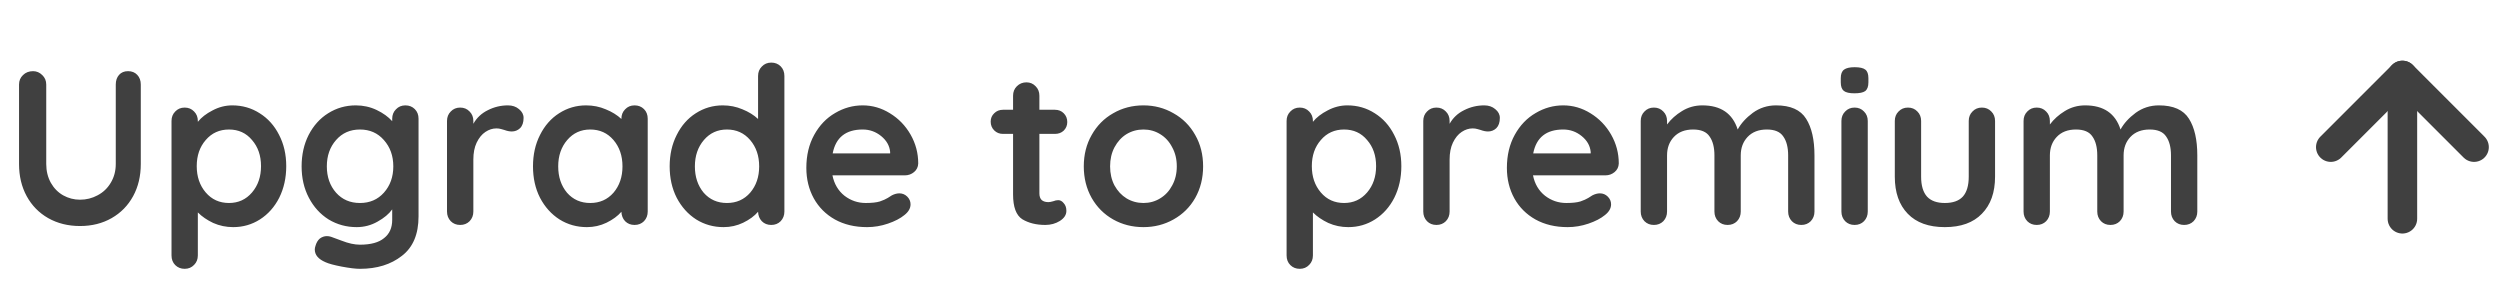 <svg width="127" height="15" viewBox="0 0 127 15" fill="none" xmlns="http://www.w3.org/2000/svg">
<path d="M6.505 3.615C6.699 3.615 6.855 3.678 6.973 3.804C7.092 3.93 7.152 4.094 7.152 4.294V8.329C7.152 8.945 7.022 9.491 6.762 9.967C6.502 10.442 6.138 10.814 5.67 11.081C5.201 11.349 4.667 11.482 4.065 11.482C3.463 11.482 2.924 11.349 2.449 11.081C1.981 10.814 1.617 10.442 1.357 9.967C1.097 9.491 0.967 8.945 0.967 8.329V4.294C0.967 4.101 1.034 3.942 1.167 3.815C1.301 3.682 1.472 3.615 1.68 3.615C1.858 3.615 2.014 3.682 2.148 3.815C2.282 3.942 2.349 4.101 2.349 4.294V8.329C2.349 8.685 2.427 9.005 2.583 9.287C2.739 9.562 2.947 9.774 3.207 9.922C3.474 10.071 3.76 10.145 4.065 10.145C4.384 10.145 4.681 10.071 4.956 9.922C5.239 9.774 5.462 9.562 5.625 9.287C5.796 9.005 5.881 8.685 5.881 8.329V4.294C5.881 4.094 5.937 3.93 6.048 3.804C6.16 3.678 6.312 3.615 6.505 3.615ZM11.8 5.353C12.312 5.353 12.777 5.487 13.193 5.754C13.609 6.014 13.936 6.378 14.174 6.846C14.419 7.315 14.541 7.846 14.541 8.44C14.541 9.034 14.422 9.569 14.185 10.045C13.947 10.513 13.62 10.881 13.204 11.148C12.795 11.408 12.342 11.538 11.844 11.538C11.488 11.538 11.15 11.468 10.83 11.326C10.518 11.178 10.258 11 10.05 10.791V12.976C10.05 13.169 9.987 13.329 9.861 13.455C9.734 13.589 9.575 13.656 9.381 13.656C9.188 13.656 9.029 13.592 8.902 13.466C8.776 13.34 8.713 13.176 8.713 12.976V6.144C8.713 5.951 8.776 5.791 8.902 5.665C9.029 5.531 9.188 5.465 9.381 5.465C9.575 5.465 9.734 5.531 9.861 5.665C9.987 5.791 10.05 5.951 10.05 6.144V6.189C10.228 5.966 10.477 5.773 10.797 5.609C11.116 5.439 11.451 5.353 11.8 5.353ZM11.633 10.312C12.108 10.312 12.498 10.134 12.803 9.777C13.107 9.421 13.26 8.975 13.26 8.44C13.26 7.905 13.107 7.463 12.803 7.114C12.506 6.757 12.116 6.579 11.633 6.579C11.15 6.579 10.756 6.757 10.451 7.114C10.147 7.463 9.994 7.905 9.994 8.44C9.994 8.975 10.147 9.421 10.451 9.777C10.756 10.134 11.15 10.312 11.633 10.312ZM20.593 5.353C20.786 5.353 20.946 5.416 21.072 5.543C21.199 5.669 21.262 5.832 21.262 6.033V10.992C21.262 11.899 20.979 12.567 20.415 12.998C19.858 13.436 19.148 13.656 18.286 13.656C18.063 13.656 17.755 13.618 17.361 13.544C16.975 13.47 16.7 13.396 16.537 13.321C16.172 13.165 15.991 12.95 15.991 12.675C15.991 12.623 16.002 12.563 16.024 12.497C16.069 12.333 16.143 12.207 16.247 12.118C16.358 12.036 16.477 11.995 16.603 11.995C16.678 11.995 16.748 12.006 16.815 12.028C16.845 12.036 17.027 12.103 17.361 12.229C17.703 12.363 18.011 12.43 18.286 12.43C18.836 12.43 19.245 12.318 19.512 12.095C19.787 11.88 19.924 11.572 19.924 11.17V10.636C19.761 10.866 19.512 11.074 19.178 11.26C18.851 11.445 18.498 11.538 18.119 11.538C17.599 11.538 17.123 11.408 16.693 11.148C16.269 10.881 15.935 10.513 15.69 10.045C15.444 9.577 15.322 9.046 15.322 8.451C15.322 7.857 15.441 7.326 15.678 6.858C15.924 6.382 16.254 6.014 16.67 5.754C17.094 5.487 17.562 5.353 18.075 5.353C18.453 5.353 18.806 5.431 19.133 5.587C19.46 5.743 19.724 5.933 19.924 6.156V6.033C19.924 5.84 19.988 5.68 20.114 5.554C20.24 5.42 20.4 5.353 20.593 5.353ZM18.286 10.312C18.784 10.312 19.189 10.138 19.501 9.789C19.82 9.432 19.98 8.986 19.98 8.451C19.98 7.916 19.82 7.471 19.501 7.114C19.189 6.757 18.784 6.579 18.286 6.579C17.788 6.579 17.384 6.757 17.072 7.114C16.759 7.471 16.603 7.916 16.603 8.451C16.603 8.986 16.759 9.432 17.072 9.789C17.384 10.138 17.788 10.312 18.286 10.312ZM25.806 5.353C26.029 5.353 26.215 5.416 26.364 5.543C26.52 5.669 26.598 5.817 26.598 5.988C26.598 6.219 26.538 6.393 26.419 6.512C26.301 6.624 26.159 6.679 25.996 6.679C25.884 6.679 25.758 6.653 25.617 6.601C25.595 6.594 25.543 6.579 25.461 6.557C25.387 6.534 25.305 6.523 25.216 6.523C25.023 6.523 24.837 6.583 24.659 6.702C24.48 6.82 24.332 7.002 24.213 7.248C24.101 7.485 24.046 7.771 24.046 8.106V10.747C24.046 10.94 23.983 11.104 23.856 11.237C23.73 11.364 23.57 11.427 23.377 11.427C23.184 11.427 23.024 11.364 22.898 11.237C22.772 11.104 22.708 10.94 22.708 10.747V6.144C22.708 5.951 22.772 5.791 22.898 5.665C23.024 5.531 23.184 5.465 23.377 5.465C23.57 5.465 23.73 5.531 23.856 5.665C23.983 5.791 24.046 5.951 24.046 6.144V6.289C24.217 5.985 24.462 5.754 24.781 5.598C25.101 5.435 25.442 5.353 25.806 5.353ZM32.235 5.353C32.428 5.353 32.588 5.416 32.715 5.543C32.841 5.669 32.904 5.832 32.904 6.033V10.747C32.904 10.94 32.841 11.104 32.715 11.237C32.588 11.364 32.428 11.427 32.235 11.427C32.042 11.427 31.882 11.364 31.756 11.237C31.637 11.111 31.574 10.951 31.567 10.758C31.381 10.974 31.128 11.159 30.809 11.315C30.497 11.464 30.166 11.538 29.817 11.538C29.304 11.538 28.84 11.408 28.424 11.148C28.008 10.881 27.677 10.513 27.432 10.045C27.194 9.577 27.076 9.046 27.076 8.451C27.076 7.857 27.194 7.326 27.432 6.858C27.67 6.382 27.993 6.014 28.402 5.754C28.818 5.487 29.275 5.353 29.773 5.353C30.129 5.353 30.463 5.42 30.775 5.554C31.087 5.68 31.351 5.843 31.567 6.044V6.033C31.567 5.84 31.63 5.68 31.756 5.554C31.882 5.42 32.042 5.353 32.235 5.353ZM29.984 10.312C30.467 10.312 30.861 10.138 31.166 9.789C31.47 9.432 31.622 8.986 31.622 8.451C31.622 7.916 31.47 7.471 31.166 7.114C30.861 6.757 30.467 6.579 29.984 6.579C29.509 6.579 29.119 6.757 28.814 7.114C28.509 7.471 28.357 7.916 28.357 8.451C28.357 8.986 28.506 9.432 28.803 9.789C29.108 10.138 29.501 10.312 29.984 10.312ZM39.179 3.18C39.372 3.18 39.532 3.243 39.658 3.369C39.784 3.496 39.847 3.659 39.847 3.86V10.747C39.847 10.94 39.784 11.104 39.658 11.237C39.532 11.364 39.372 11.427 39.179 11.427C38.986 11.427 38.826 11.364 38.7 11.237C38.581 11.111 38.517 10.951 38.51 10.758C38.324 10.974 38.072 11.159 37.752 11.315C37.44 11.464 37.11 11.538 36.76 11.538C36.248 11.538 35.783 11.408 35.367 11.148C34.951 10.881 34.621 10.513 34.376 10.045C34.138 9.577 34.019 9.046 34.019 8.451C34.019 7.857 34.138 7.326 34.376 6.858C34.613 6.382 34.937 6.014 35.345 5.754C35.761 5.487 36.218 5.353 36.716 5.353C37.072 5.353 37.407 5.42 37.719 5.554C38.031 5.68 38.295 5.843 38.51 6.044V3.86C38.51 3.667 38.573 3.507 38.7 3.381C38.826 3.247 38.986 3.18 39.179 3.18ZM36.928 10.312C37.41 10.312 37.804 10.138 38.109 9.789C38.413 9.432 38.566 8.986 38.566 8.451C38.566 7.916 38.413 7.471 38.109 7.114C37.804 6.757 37.41 6.579 36.928 6.579C36.452 6.579 36.062 6.757 35.757 7.114C35.453 7.471 35.3 7.916 35.3 8.451C35.3 8.986 35.449 9.432 35.746 9.789C36.051 10.138 36.445 10.312 36.928 10.312ZM46.646 8.306C46.639 8.485 46.568 8.63 46.434 8.741C46.3 8.852 46.144 8.908 45.966 8.908H42.288C42.378 9.347 42.582 9.692 42.901 9.945C43.221 10.19 43.581 10.312 43.982 10.312C44.287 10.312 44.525 10.286 44.696 10.234C44.867 10.175 45 10.116 45.097 10.056C45.201 9.989 45.271 9.945 45.309 9.922C45.442 9.855 45.569 9.822 45.688 9.822C45.843 9.822 45.977 9.878 46.089 9.989C46.2 10.101 46.256 10.231 46.256 10.379C46.256 10.58 46.152 10.762 45.944 10.925C45.736 11.096 45.457 11.241 45.108 11.36C44.759 11.479 44.406 11.538 44.049 11.538C43.425 11.538 42.879 11.408 42.411 11.148C41.95 10.888 41.594 10.531 41.341 10.078C41.089 9.618 40.962 9.101 40.962 8.529C40.962 7.89 41.096 7.329 41.364 6.846C41.631 6.364 41.984 5.996 42.422 5.743C42.861 5.483 43.329 5.353 43.826 5.353C44.317 5.353 44.777 5.487 45.208 5.754C45.647 6.022 45.996 6.382 46.256 6.835C46.516 7.289 46.646 7.779 46.646 8.306ZM43.826 6.579C42.965 6.579 42.456 6.984 42.3 7.794H45.219V7.716C45.19 7.404 45.037 7.136 44.763 6.913C44.488 6.69 44.176 6.579 43.826 6.579ZM53.76 10.168C53.864 10.168 53.957 10.22 54.038 10.323C54.128 10.42 54.172 10.55 54.172 10.713C54.172 10.914 54.061 11.085 53.838 11.226C53.622 11.36 53.377 11.427 53.102 11.427C52.642 11.427 52.252 11.33 51.932 11.137C51.62 10.936 51.464 10.517 51.464 9.878V6.802H50.952C50.773 6.802 50.625 6.742 50.506 6.624C50.387 6.505 50.327 6.356 50.327 6.178C50.327 6.007 50.387 5.866 50.506 5.754C50.625 5.635 50.773 5.576 50.952 5.576H51.464V4.863C51.464 4.67 51.527 4.51 51.654 4.384C51.787 4.25 51.951 4.183 52.144 4.183C52.33 4.183 52.486 4.25 52.612 4.384C52.738 4.51 52.801 4.67 52.801 4.863V5.576H53.593C53.771 5.576 53.92 5.635 54.038 5.754C54.157 5.873 54.217 6.022 54.217 6.2C54.217 6.371 54.157 6.516 54.038 6.635C53.92 6.746 53.771 6.802 53.593 6.802H52.801V9.822C52.801 9.978 52.842 10.093 52.924 10.168C53.006 10.234 53.117 10.268 53.258 10.268C53.318 10.268 53.4 10.253 53.504 10.223C53.593 10.186 53.678 10.168 53.76 10.168ZM61.118 8.451C61.118 9.046 60.985 9.581 60.717 10.056C60.45 10.524 60.082 10.888 59.614 11.148C59.153 11.408 58.644 11.538 58.087 11.538C57.523 11.538 57.01 11.408 56.549 11.148C56.089 10.888 55.724 10.524 55.457 10.056C55.19 9.581 55.056 9.046 55.056 8.451C55.056 7.857 55.19 7.326 55.457 6.858C55.724 6.382 56.089 6.014 56.549 5.754C57.01 5.487 57.523 5.353 58.087 5.353C58.644 5.353 59.153 5.487 59.614 5.754C60.082 6.014 60.45 6.382 60.717 6.858C60.985 7.326 61.118 7.857 61.118 8.451ZM59.781 8.451C59.781 8.087 59.703 7.764 59.547 7.482C59.398 7.192 59.194 6.969 58.934 6.813C58.681 6.657 58.399 6.579 58.087 6.579C57.775 6.579 57.489 6.657 57.229 6.813C56.976 6.969 56.772 7.192 56.616 7.482C56.468 7.764 56.393 8.087 56.393 8.451C56.393 8.815 56.468 9.138 56.616 9.421C56.772 9.703 56.976 9.922 57.229 10.078C57.489 10.234 57.775 10.312 58.087 10.312C58.399 10.312 58.681 10.234 58.934 10.078C59.194 9.922 59.398 9.703 59.547 9.421C59.703 9.138 59.781 8.815 59.781 8.451ZM68.446 5.353C68.959 5.353 69.423 5.487 69.839 5.754C70.255 6.014 70.582 6.378 70.82 6.846C71.065 7.315 71.188 7.846 71.188 8.44C71.188 9.034 71.069 9.569 70.831 10.045C70.593 10.513 70.266 10.881 69.85 11.148C69.442 11.408 68.988 11.538 68.491 11.538C68.134 11.538 67.796 11.468 67.477 11.326C67.164 11.178 66.904 11 66.696 10.791V12.976C66.696 13.169 66.633 13.329 66.507 13.455C66.381 13.589 66.221 13.656 66.028 13.656C65.835 13.656 65.675 13.592 65.549 13.466C65.422 13.34 65.359 13.176 65.359 12.976V6.144C65.359 5.951 65.422 5.791 65.549 5.665C65.675 5.531 65.835 5.465 66.028 5.465C66.221 5.465 66.381 5.531 66.507 5.665C66.633 5.791 66.696 5.951 66.696 6.144V6.189C66.875 5.966 67.124 5.773 67.443 5.609C67.763 5.439 68.097 5.353 68.446 5.353ZM68.279 10.312C68.754 10.312 69.144 10.134 69.449 9.777C69.754 9.421 69.906 8.975 69.906 8.44C69.906 7.905 69.754 7.463 69.449 7.114C69.152 6.757 68.762 6.579 68.279 6.579C67.796 6.579 67.402 6.757 67.098 7.114C66.793 7.463 66.641 7.905 66.641 8.44C66.641 8.975 66.793 9.421 67.098 9.777C67.402 10.134 67.796 10.312 68.279 10.312ZM75.401 5.353C75.623 5.353 75.809 5.416 75.958 5.543C76.114 5.669 76.192 5.817 76.192 5.988C76.192 6.219 76.132 6.393 76.013 6.512C75.895 6.624 75.754 6.679 75.59 6.679C75.479 6.679 75.352 6.653 75.211 6.601C75.189 6.594 75.137 6.579 75.055 6.557C74.981 6.534 74.899 6.523 74.81 6.523C74.617 6.523 74.431 6.583 74.253 6.702C74.074 6.82 73.926 7.002 73.807 7.248C73.695 7.485 73.64 7.771 73.64 8.106V10.747C73.64 10.94 73.577 11.104 73.45 11.237C73.324 11.364 73.164 11.427 72.971 11.427C72.778 11.427 72.618 11.364 72.492 11.237C72.366 11.104 72.302 10.94 72.302 10.747V6.144C72.302 5.951 72.366 5.791 72.492 5.665C72.618 5.531 72.778 5.465 72.971 5.465C73.164 5.465 73.324 5.531 73.45 5.665C73.577 5.791 73.64 5.951 73.64 6.144V6.289C73.811 5.985 74.056 5.754 74.375 5.598C74.695 5.435 75.037 5.353 75.401 5.353ZM82.234 8.306C82.226 8.485 82.156 8.63 82.022 8.741C81.888 8.852 81.732 8.908 81.554 8.908H77.876C77.965 9.347 78.169 9.692 78.489 9.945C78.808 10.19 79.169 10.312 79.57 10.312C79.875 10.312 80.112 10.286 80.283 10.234C80.454 10.175 80.588 10.116 80.684 10.056C80.788 9.989 80.859 9.945 80.896 9.922C81.03 9.855 81.156 9.822 81.275 9.822C81.431 9.822 81.565 9.878 81.676 9.989C81.788 10.101 81.843 10.231 81.843 10.379C81.843 10.58 81.739 10.762 81.531 10.925C81.323 11.096 81.045 11.241 80.696 11.36C80.346 11.479 79.993 11.538 79.637 11.538C79.013 11.538 78.467 11.408 77.999 11.148C77.538 10.888 77.181 10.531 76.929 10.078C76.676 9.618 76.55 9.101 76.55 8.529C76.55 7.89 76.684 7.329 76.951 6.846C77.219 6.364 77.572 5.996 78.01 5.743C78.448 5.483 78.916 5.353 79.414 5.353C79.904 5.353 80.365 5.487 80.796 5.754C81.234 6.022 81.583 6.382 81.843 6.835C82.103 7.289 82.234 7.779 82.234 8.306ZM79.414 6.579C78.552 6.579 78.043 6.984 77.887 7.794H80.807V7.716C80.777 7.404 80.625 7.136 80.35 6.913C80.075 6.69 79.763 6.579 79.414 6.579ZM90.225 5.353C90.96 5.353 91.469 5.58 91.751 6.033C92.034 6.479 92.175 7.099 92.175 7.894V10.747C92.175 10.94 92.112 11.104 91.986 11.237C91.859 11.364 91.7 11.427 91.506 11.427C91.313 11.427 91.153 11.364 91.027 11.237C90.901 11.104 90.838 10.94 90.838 10.747V7.894C90.838 7.485 90.756 7.166 90.593 6.936C90.436 6.698 90.158 6.579 89.757 6.579C89.341 6.579 89.014 6.705 88.776 6.958C88.546 7.203 88.43 7.515 88.43 7.894V10.747C88.43 10.94 88.367 11.104 88.241 11.237C88.115 11.364 87.955 11.427 87.762 11.427C87.569 11.427 87.409 11.364 87.283 11.237C87.156 11.104 87.093 10.94 87.093 10.747V7.894C87.093 7.485 87.011 7.166 86.848 6.936C86.692 6.698 86.413 6.579 86.012 6.579C85.596 6.579 85.269 6.705 85.031 6.958C84.801 7.203 84.686 7.515 84.686 7.894V10.747C84.686 10.94 84.623 11.104 84.497 11.237C84.37 11.364 84.211 11.427 84.017 11.427C83.824 11.427 83.665 11.364 83.538 11.237C83.412 11.104 83.349 10.94 83.349 10.747V6.144C83.349 5.951 83.412 5.791 83.538 5.665C83.665 5.531 83.824 5.465 84.017 5.465C84.211 5.465 84.37 5.531 84.497 5.665C84.623 5.791 84.686 5.951 84.686 6.144V6.323C84.887 6.055 85.139 5.829 85.444 5.643C85.756 5.45 86.101 5.353 86.48 5.353C87.416 5.353 88.014 5.762 88.275 6.579C88.445 6.267 88.702 5.985 89.043 5.732C89.393 5.479 89.786 5.353 90.225 5.353ZM94.882 10.747C94.882 10.94 94.819 11.104 94.692 11.237C94.566 11.364 94.406 11.427 94.213 11.427C94.02 11.427 93.86 11.364 93.734 11.237C93.608 11.104 93.544 10.94 93.544 10.747V6.144C93.544 5.951 93.608 5.791 93.734 5.665C93.86 5.531 94.02 5.465 94.213 5.465C94.406 5.465 94.566 5.531 94.692 5.665C94.819 5.791 94.882 5.951 94.882 6.144V10.747ZM94.202 4.74C93.949 4.74 93.771 4.699 93.667 4.618C93.563 4.536 93.511 4.391 93.511 4.183V3.971C93.511 3.763 93.567 3.618 93.678 3.537C93.79 3.455 93.968 3.414 94.213 3.414C94.473 3.414 94.655 3.455 94.759 3.537C94.863 3.618 94.915 3.763 94.915 3.971V4.183C94.915 4.398 94.859 4.547 94.748 4.629C94.644 4.703 94.462 4.74 94.202 4.74ZM100.68 5.465C100.873 5.465 101.033 5.531 101.16 5.665C101.286 5.791 101.349 5.951 101.349 6.144V8.975C101.349 9.777 101.126 10.405 100.68 10.858C100.242 11.312 99.614 11.538 98.797 11.538C97.98 11.538 97.352 11.312 96.914 10.858C96.475 10.405 96.256 9.777 96.256 8.975V6.144C96.256 5.951 96.319 5.791 96.445 5.665C96.572 5.531 96.731 5.465 96.925 5.465C97.118 5.465 97.278 5.531 97.404 5.665C97.53 5.791 97.593 5.951 97.593 6.144V8.975C97.593 9.428 97.694 9.766 97.894 9.989C98.095 10.205 98.396 10.312 98.797 10.312C99.206 10.312 99.51 10.205 99.711 9.989C99.911 9.766 100.012 9.428 100.012 8.975V6.144C100.012 5.951 100.075 5.791 100.201 5.665C100.327 5.531 100.487 5.465 100.68 5.465ZM109.673 5.353C110.408 5.353 110.917 5.58 111.2 6.033C111.482 6.479 111.623 7.099 111.623 7.894V10.747C111.623 10.94 111.56 11.104 111.434 11.237C111.307 11.364 111.148 11.427 110.954 11.427C110.761 11.427 110.601 11.364 110.475 11.237C110.349 11.104 110.286 10.94 110.286 10.747V7.894C110.286 7.485 110.204 7.166 110.041 6.936C109.885 6.698 109.606 6.579 109.205 6.579C108.789 6.579 108.462 6.705 108.224 6.958C107.994 7.203 107.879 7.515 107.879 7.894V10.747C107.879 10.94 107.815 11.104 107.689 11.237C107.563 11.364 107.403 11.427 107.21 11.427C107.017 11.427 106.857 11.364 106.731 11.237C106.604 11.104 106.541 10.94 106.541 10.747V7.894C106.541 7.485 106.46 7.166 106.296 6.936C106.14 6.698 105.861 6.579 105.46 6.579C105.044 6.579 104.717 6.705 104.48 6.958C104.249 7.203 104.134 7.515 104.134 7.894V10.747C104.134 10.94 104.071 11.104 103.945 11.237C103.818 11.364 103.659 11.427 103.465 11.427C103.272 11.427 103.113 11.364 102.986 11.237C102.86 11.104 102.797 10.94 102.797 10.747V6.144C102.797 5.951 102.86 5.791 102.986 5.665C103.113 5.531 103.272 5.465 103.465 5.465C103.659 5.465 103.818 5.531 103.945 5.665C104.071 5.791 104.134 5.951 104.134 6.144V6.323C104.335 6.055 104.587 5.829 104.892 5.643C105.204 5.45 105.549 5.353 105.928 5.353C106.864 5.353 107.462 5.762 107.723 6.579C107.893 6.267 108.15 5.985 108.491 5.732C108.841 5.479 109.234 5.353 109.673 5.353Z" fill="#404040"/>
<path d="M122.042 11.113V3.834" stroke="#404040" stroke-width="1.5" stroke-linecap="round" stroke-linejoin="round"/>
<path d="M118.403 7.474L122.043 3.834L125.682 7.474" stroke="#404040" stroke-width="1.5" stroke-linecap="round" stroke-linejoin="round"/>
</svg>
